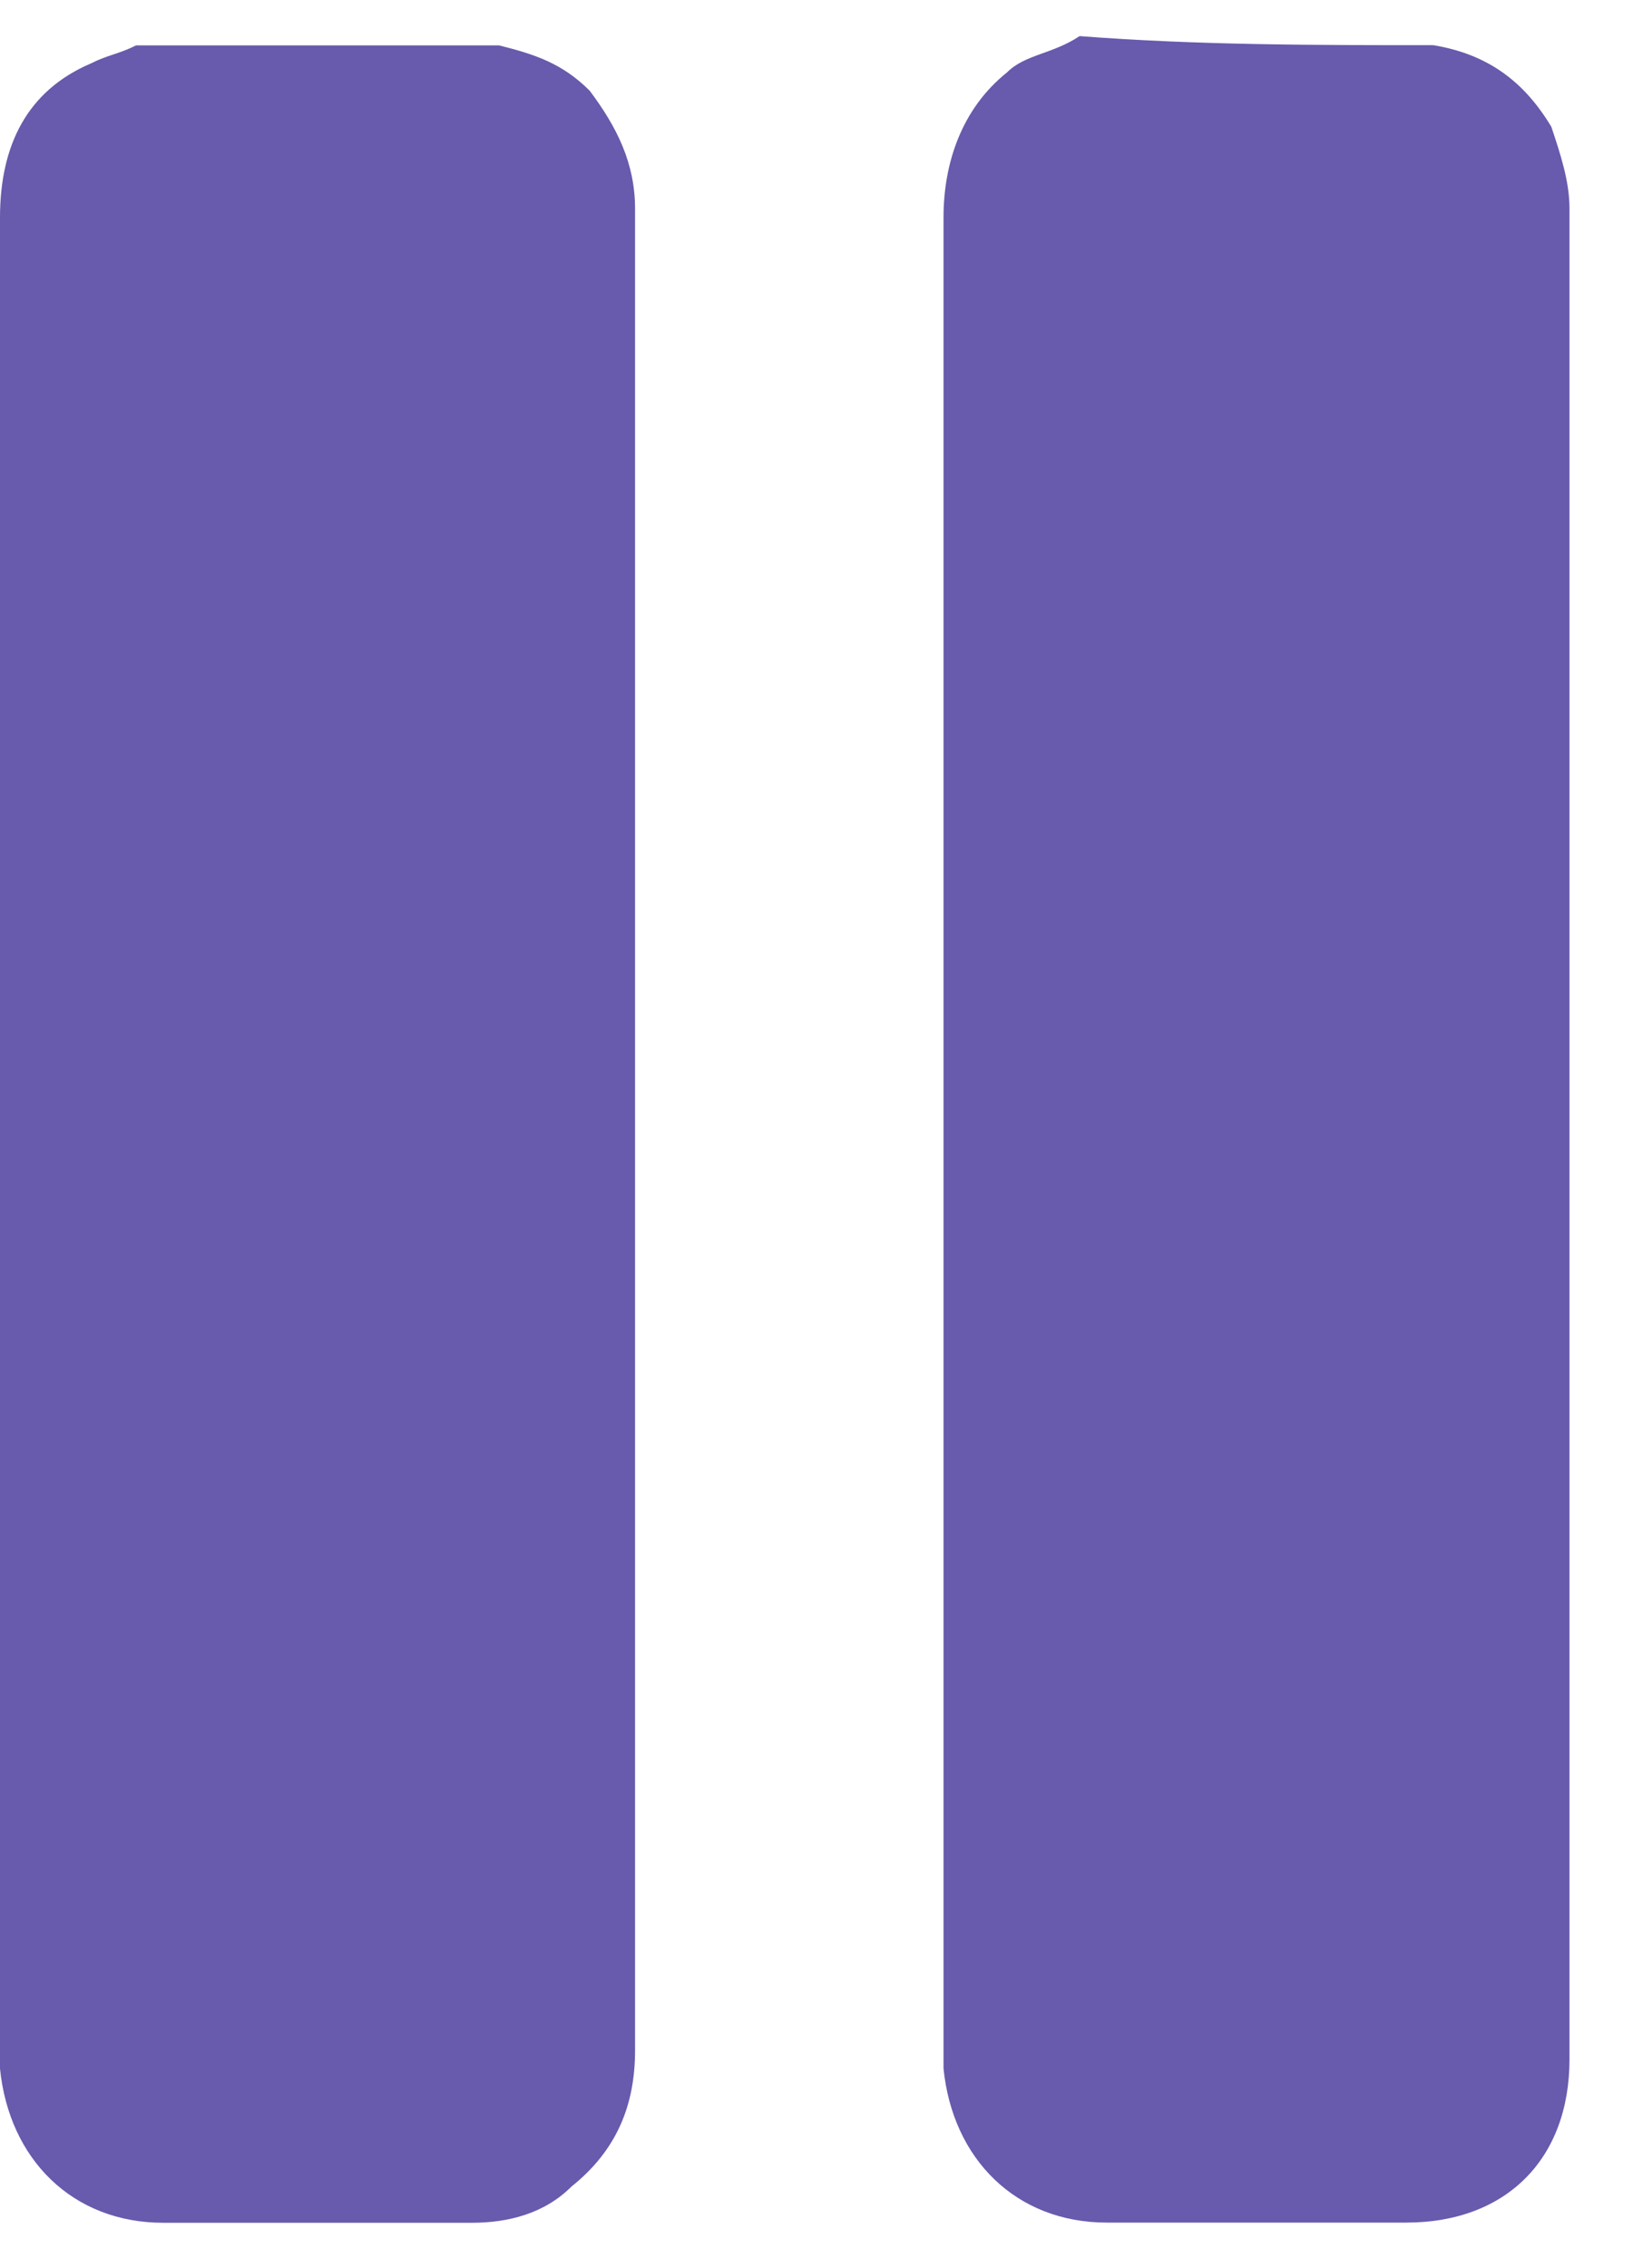 <svg width="18" height="25" viewBox="0 0 18 25" fill="none" xmlns="http://www.w3.org/2000/svg">
<path d="M5.5 0.5C5.9 0.6 6.2 0.7 6.5 1C6.8 1.4 7 1.8 7 2.3C7 3.8 7 5.2 7 6.7C7 12 7 17.3 7 22.6C7 23.2 6.8 23.7 6.3 24.1C6 24.4 5.6 24.5 5.2 24.5C4.1 24.5 3 24.5 1.8 24.5C0.8 24.5 0.1 23.8 0 22.8C0 22.7 0 22.7 0 22.6C0 15.9 0 9.1 0 2.4C0 1.6 0.3 1 1 0.7C1.2 0.6 1.3 0.6 1.5 0.5C2.9 0.5 4.2 0.5 5.5 0.5Z" fill="#685AAD"/>
<path d="M15.8 0.498C16.4 0.598 16.8 0.898 17.1 1.398C17.2 1.698 17.3 1.998 17.3 2.298C17.3 9.098 17.3 15.899 17.3 22.698C17.3 23.799 16.6 24.498 15.5 24.498C14.4 24.498 13.3 24.498 12.2 24.498C11.2 24.498 10.5 23.798 10.4 22.798C10.4 22.698 10.4 22.598 10.4 22.598C10.4 15.898 10.4 9.198 10.4 2.398C10.4 1.798 10.6 1.198 11.1 0.798C11.3 0.598 11.6 0.598 11.9 0.398C13.2 0.498 14.5 0.498 15.8 0.498Z" fill="#685AAD"/>
</svg>
